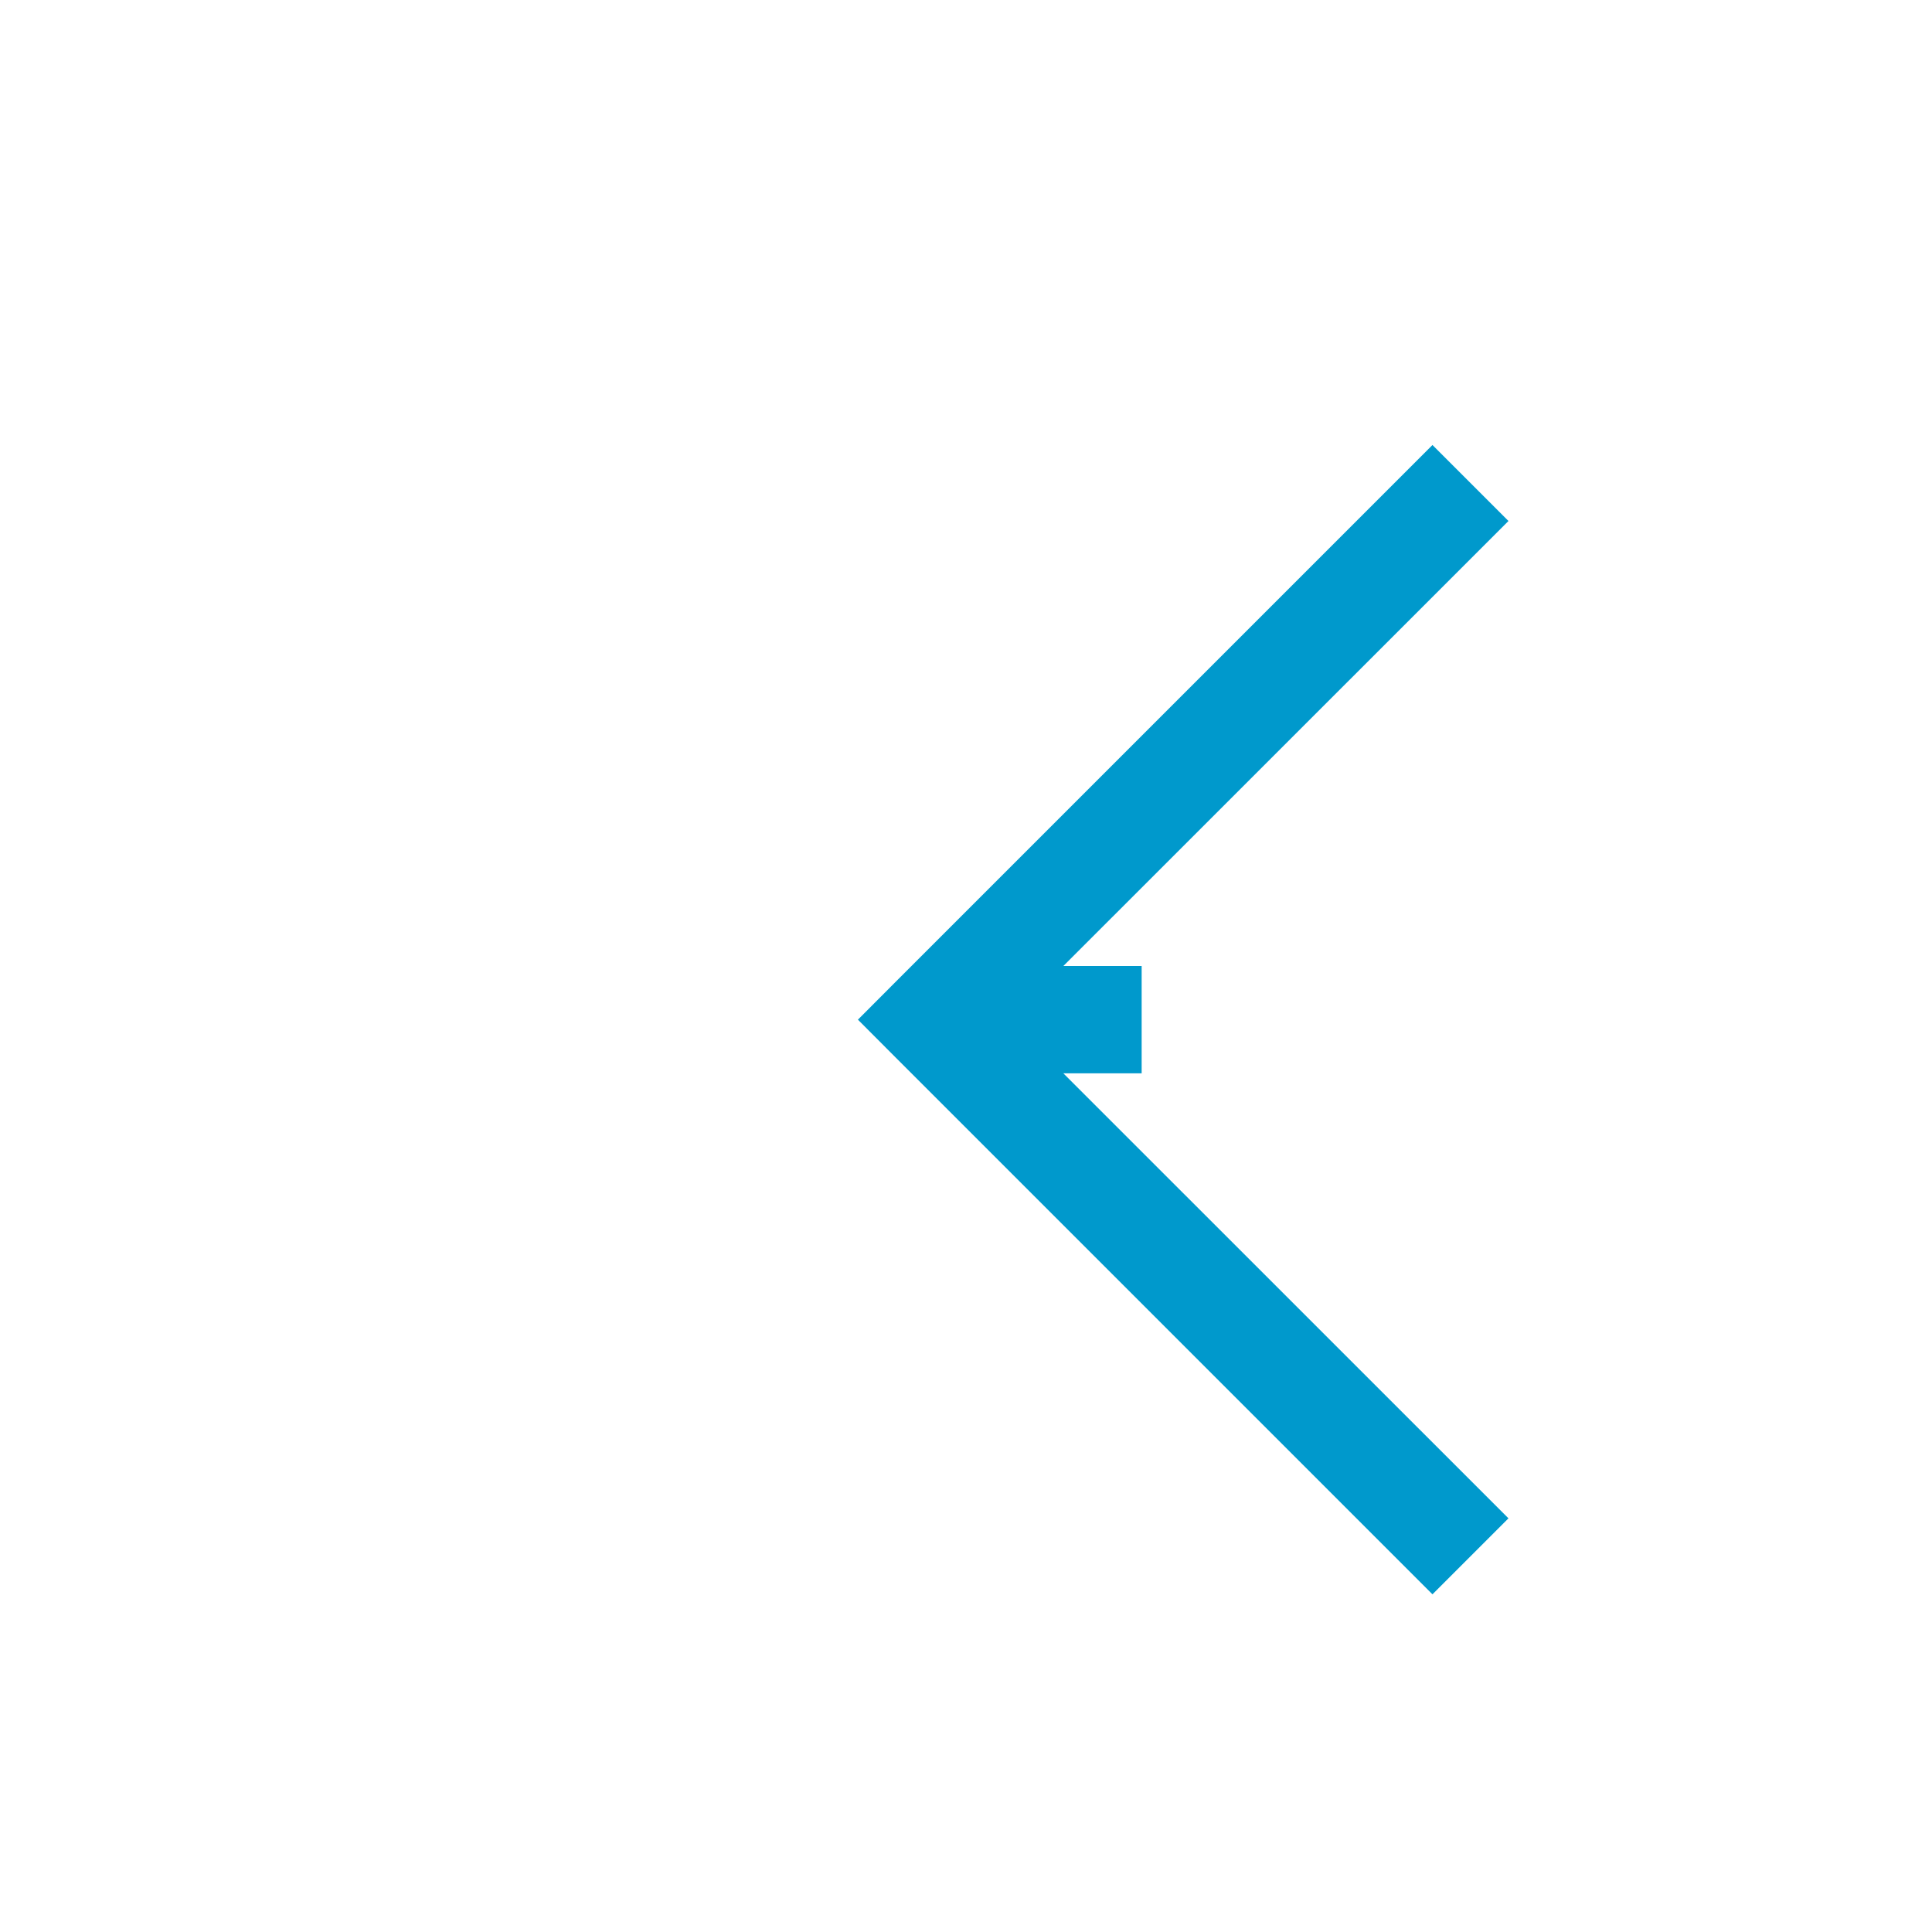 ﻿<?xml version="1.0" encoding="utf-8"?>
<svg version="1.1" xmlns:xlink="http://www.w3.org/1999/xlink" width="18px" height="18px" preserveAspectRatio="xMinYMid meet" viewBox="2238 329  18 16" xmlns="http://www.w3.org/2000/svg">
  <path d="M 6022.5 776  L 6022.5 771  A 5 5 0 0 1 6027.5 766.5 L 6864 766.5  A 5 5 0 0 0 6869.5 761.5 L 6869.5 342  A 5 5 0 0 0 6864.5 337.5 L 2247 337.5  " stroke-width="1" stroke-dasharray="17,8" stroke="#0099cc" fill="none" />
  <path d="M 2252.054 342.146  L 2247.407 337.5  L 2252.054 332.854  L 2251.346 332.146  L 2246.346 337.146  L 2245.993 337.5  L 2246.346 337.854  L 2251.346 342.854  L 2252.054 342.146  Z " fill-rule="nonzero" fill="#0099cc" stroke="none" />
</svg>